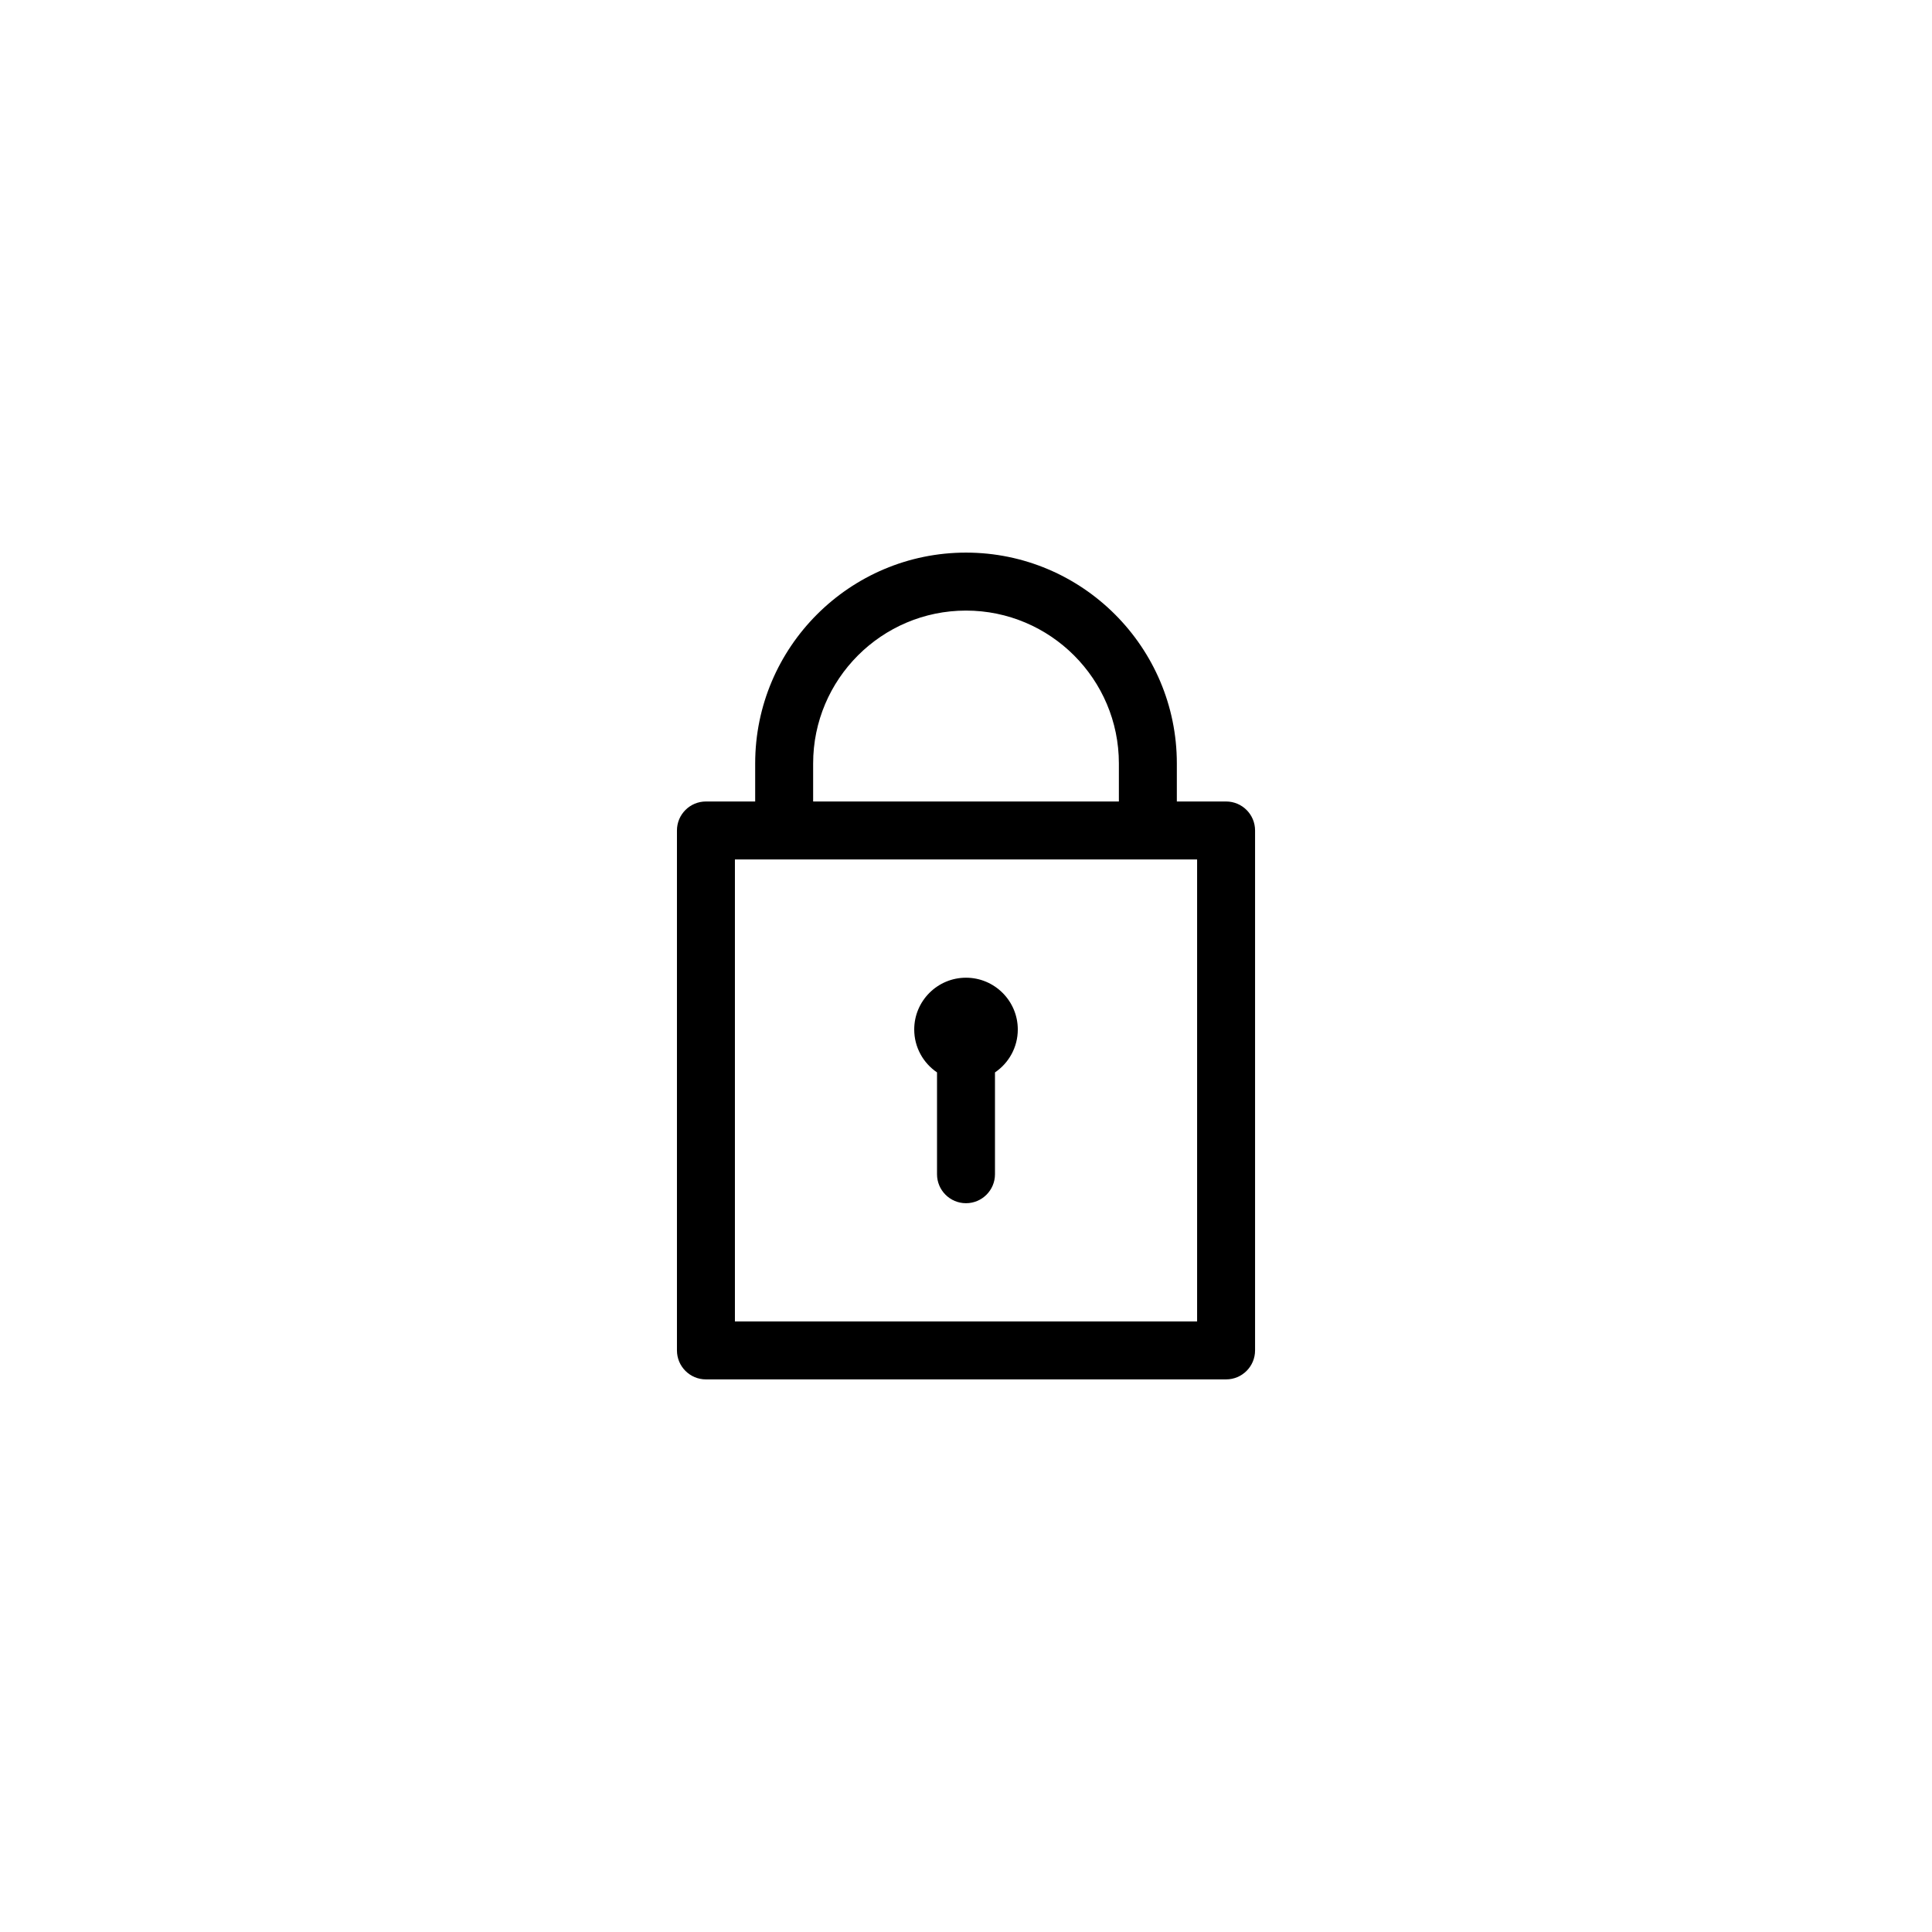 <svg xmlns="http://www.w3.org/2000/svg" xmlns:xlink="http://www.w3.org/1999/xlink" version="1.1" x="0px" y="0px" viewBox="0 0 100 100" enable-background="new 0 0 100 100" xml:space="preserve"><path d="M63.462,41.485h-2.549v-1.97c0-6.017-4.896-10.912-10.913-10.912c-6.017,0-10.912,4.896-10.912,10.912v1.97h-2.549  c-0.829,0-1.5,0.672-1.5,1.5v26.912c0,0.828,0.671,1.5,1.5,1.5h26.923c0.829,0,1.5-0.672,1.5-1.5V42.985  C64.962,42.157,64.291,41.485,63.462,41.485z M42.088,39.516c0-4.362,3.549-7.912,7.912-7.912c4.363,0,7.913,3.55,7.913,7.912v1.97  H42.088V39.516z M61.962,68.397H38.039V44.485h23.923V68.397z M48.5,55.507v5.271c0,0.828,0.671,1.5,1.5,1.5  c0.828,0,1.5-0.672,1.5-1.5v-5.27c0.712-0.482,1.181-1.298,1.181-2.221c0-1.479-1.202-2.681-2.681-2.681  c-1.478,0-2.68,1.202-2.68,2.681C47.32,54.21,47.789,55.025,48.5,55.507z"></path></svg>